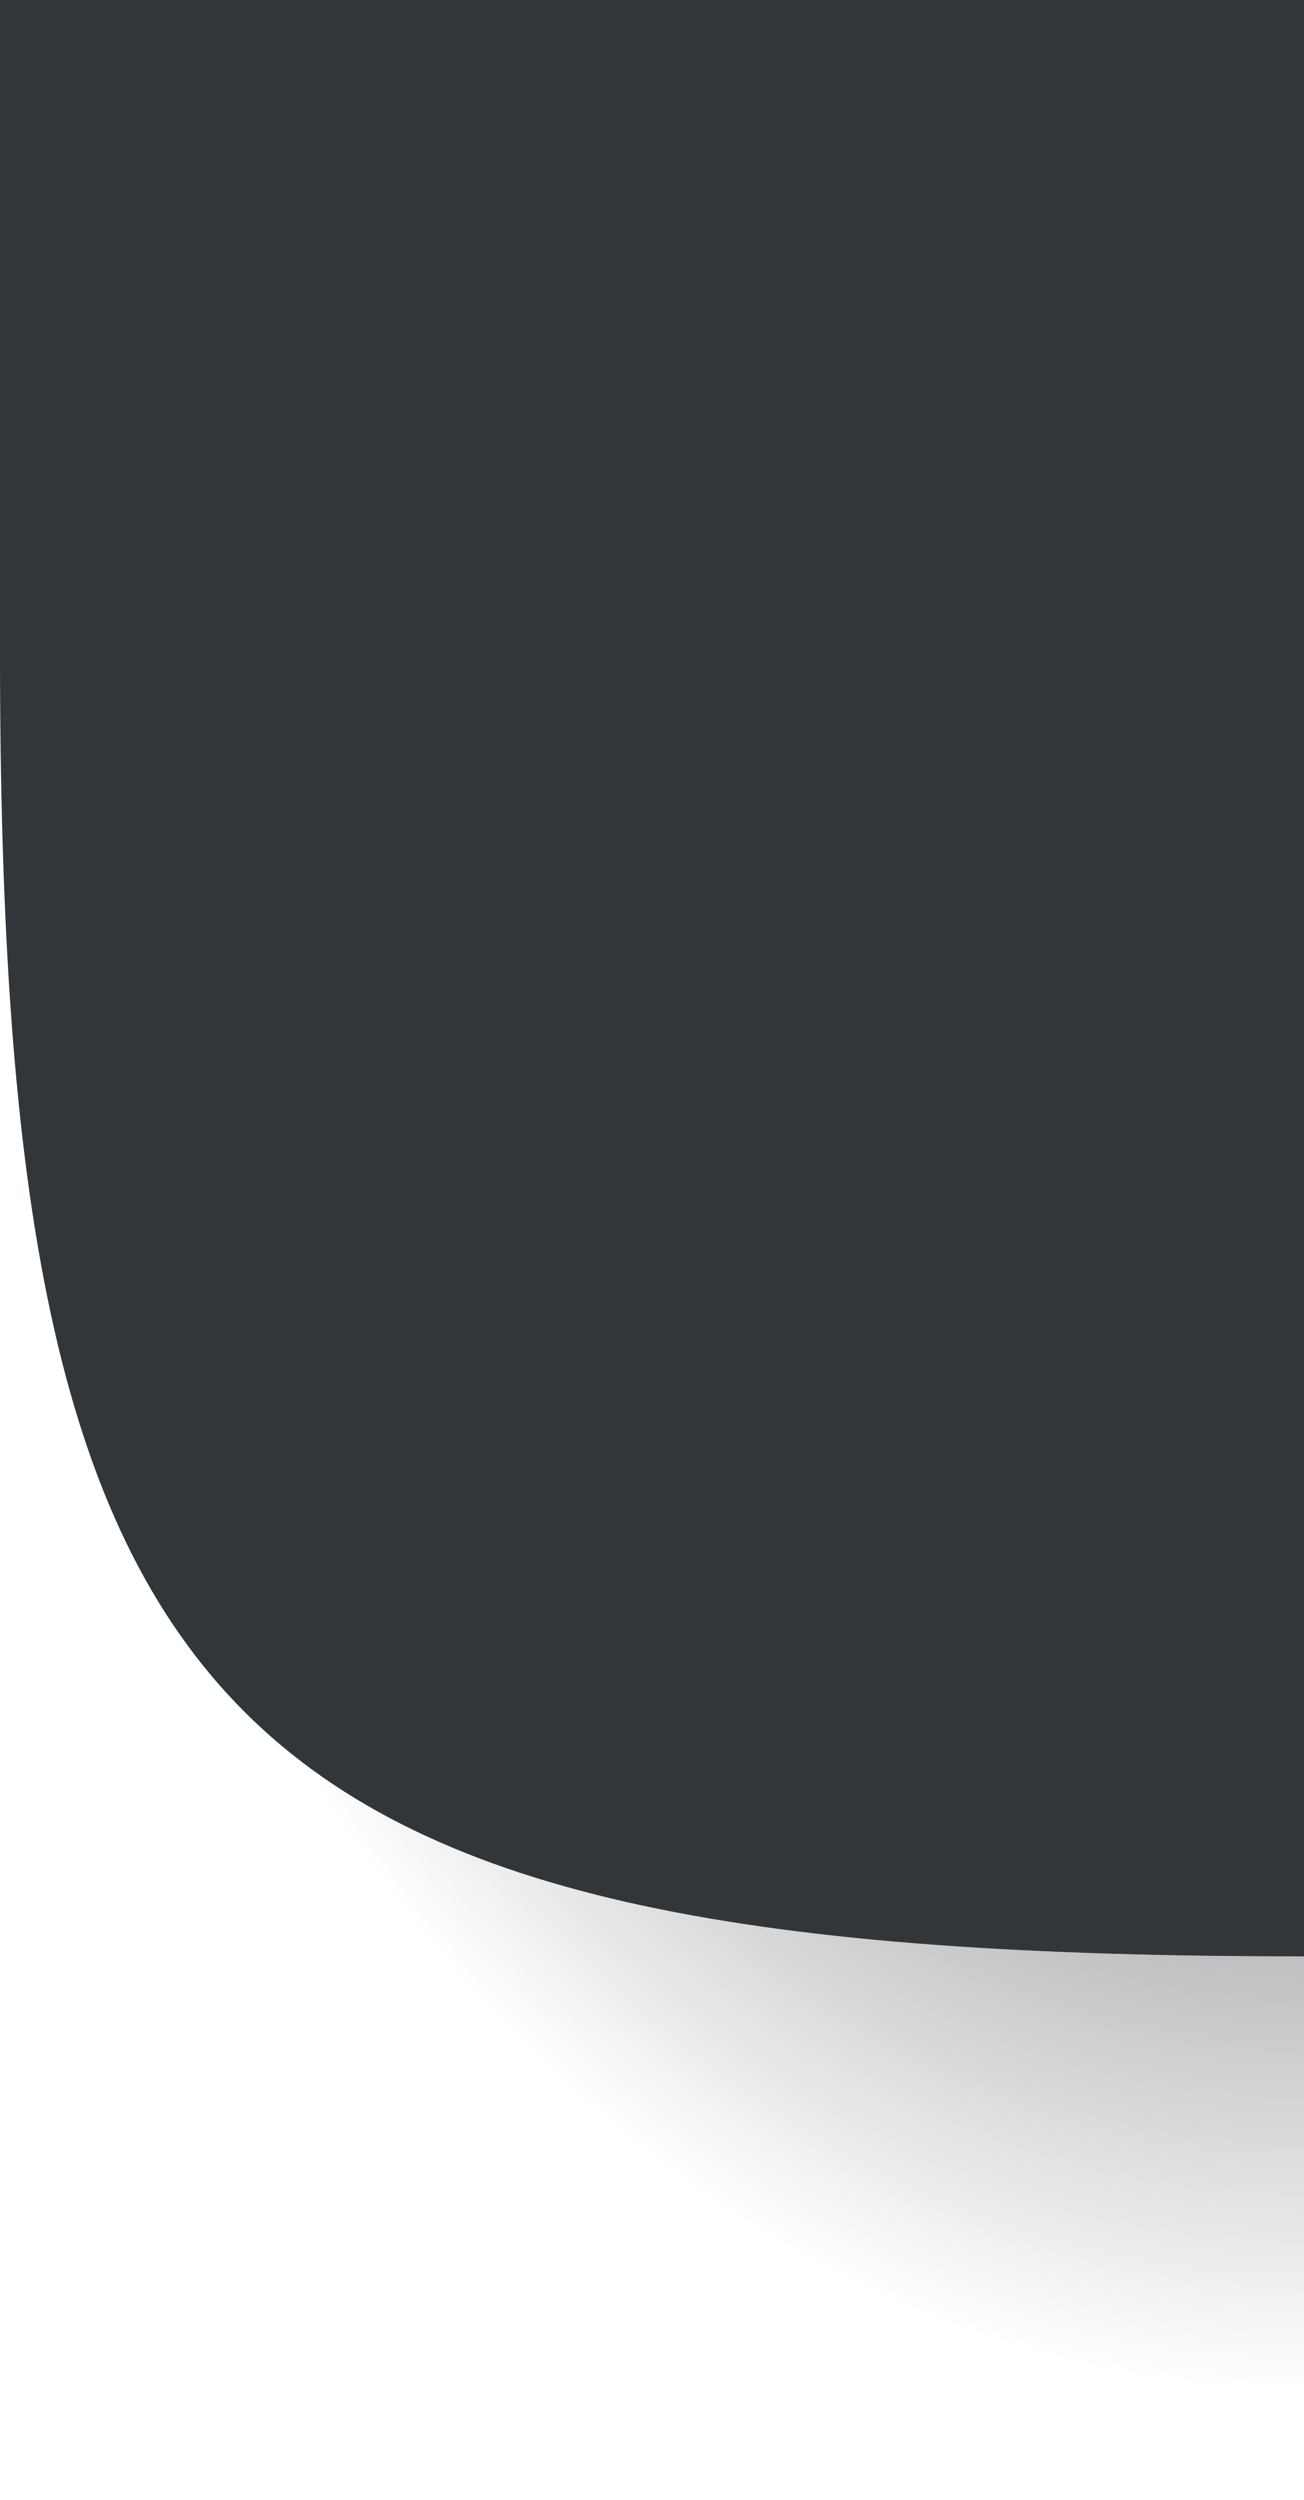 <svg xmlns="http://www.w3.org/2000/svg" xmlns:xlink="http://www.w3.org/1999/xlink" width="24" height="46" version="1.1">
 <defs>
  <linearGradient id="linearGradient831">
   <stop style="stop-color:#000000;stop-opacity:1" offset="0"/>
   <stop style="stop-color:#000000;stop-opacity:0" offset="1"/>
  </linearGradient>
  <radialGradient id="radialGradient882-6" cx="129.71" cy="144.271" r="11" fx="129.71" fy="144.271" gradientTransform="matrix(-7.1666467e-5,2.909,2.182,5.3752371e-5,-290.773,-367.34)" gradientUnits="userSpaceOnUse" xlink:href="#linearGradient831"/>
 </defs>
 <g transform="translate(0,2)">
  <path id="shadow-bottomleft" style="opacity:1;fill:url(#radialGradient882-6)" d="M 0,44 V 10 10 C 0,30 4,34 24,34 V 44 Z"/>
  <path style="opacity:1;fill:#31363b" d="M 0,-2 V 10 C 0,30 4,34 24,34 V 10 -2 Z"/>
 </g>
</svg>
